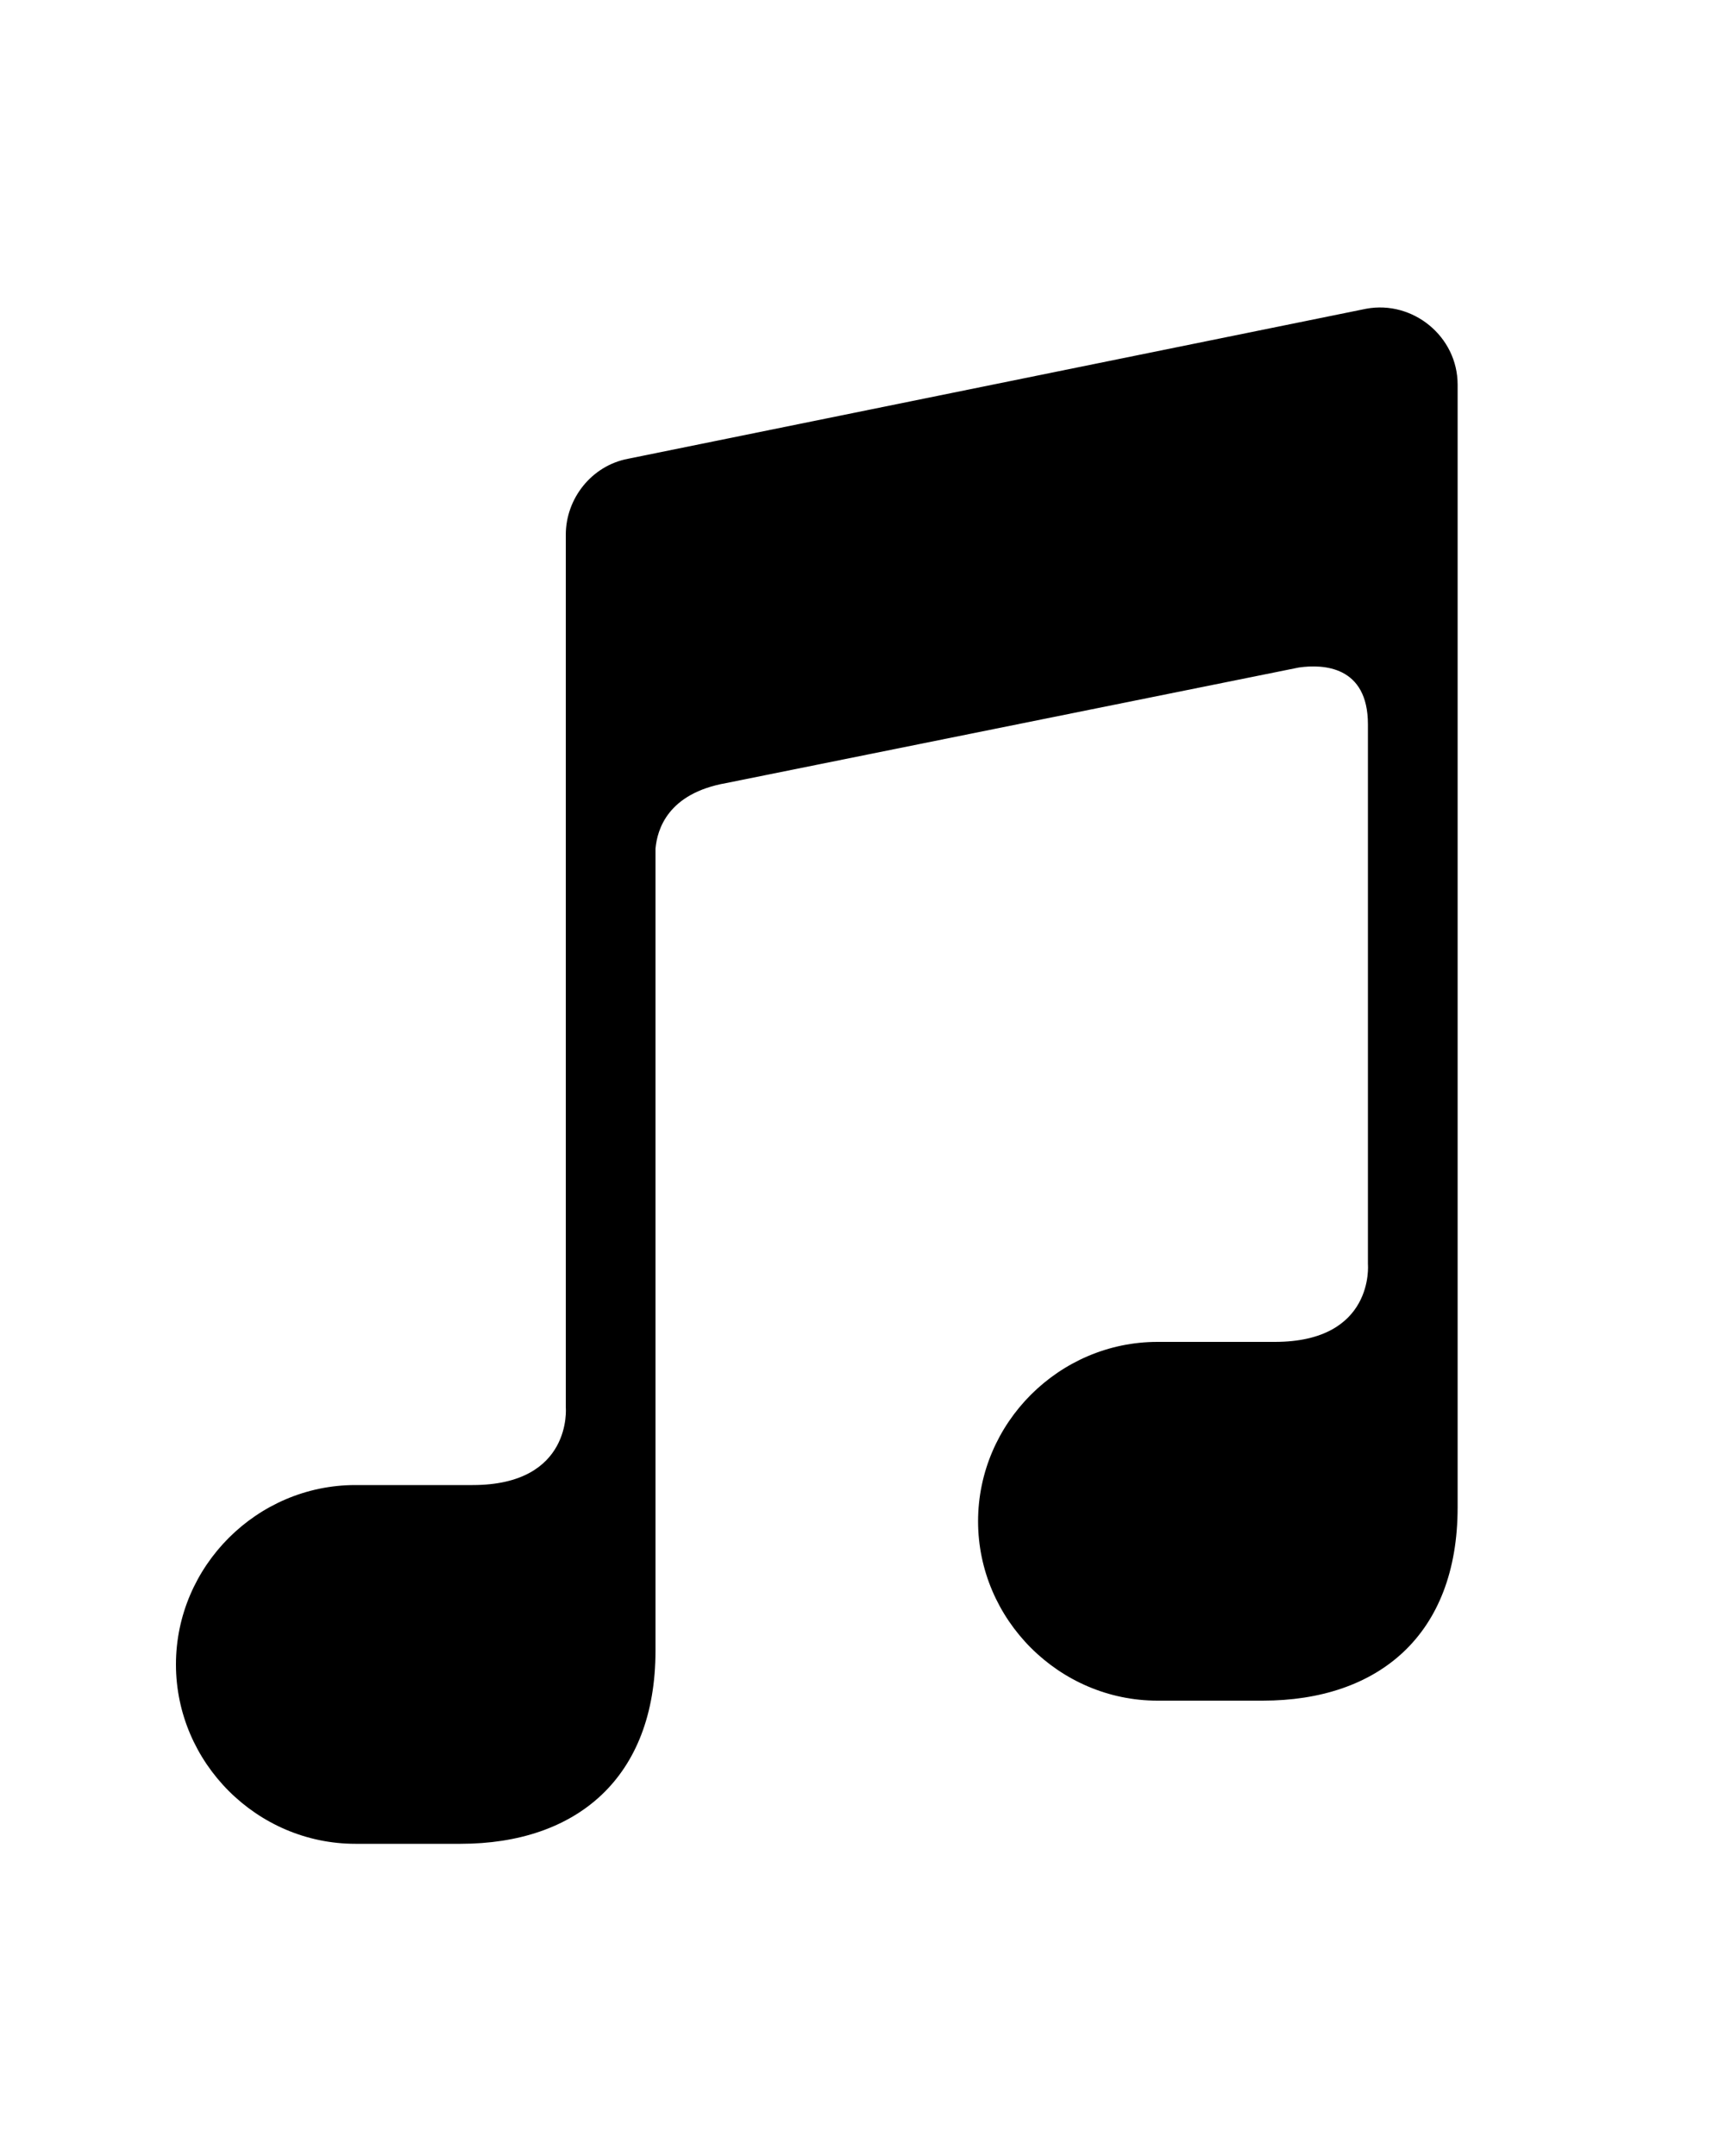 <?xml version="1.0" encoding="utf-8"?>
<!-- Generator: Adobe Illustrator 19.1.0, SVG Export Plug-In . SVG Version: 6.00 Build 0)  -->
<svg version="1.1" id="レイヤー_1" xmlns="http://www.w3.org/2000/svg" xmlns:xlink="http://www.w3.org/1999/xlink" x="0px"
	 y="0px" viewBox="-370 235.3 100 125" style="enable-background:new -370 235.3 100 125;" xml:space="preserve">
<path d="M-285.5,257.6c0-2.8-2.6-4.9-5.3-4.4l-42.8,8.7c-2.1,0.4-3.6,2.3-3.6,4.4v1.6v5.6v43.4c0,0,0.4,4.5-5.4,4.5
	c-5.8,0-6.8,0-6.8,0c-5.7,0-10.4,4.7-10.4,10.4c0,5.7,4.7,10.4,10.4,10.4c0.1,0,0.7,0,6.1,0c6.7,0,11.3-3.8,11.3-11.2
	c0-5.2,0-31.4,0-46.5c0.1-1.1,0.7-3.2,4.1-3.8l33.2-6.7c1.4-0.2,4-0.1,4,3.3v31.3c0,0,0.4,4.5-5.4,4.5c-5.8,0-6.8,0-6.8,0
	c-5.7,0-10.4,4.7-10.4,10.4c0,5.7,4.7,10.4,10.4,10.4c0.1,0,0.7,0,6.1,0c6.7,0,11.3-3.8,11.3-11.2s0-57.2,0-57.2l0,0
	c0-0.1,0-0.3,0-0.4V257.6z"/>
</svg>

